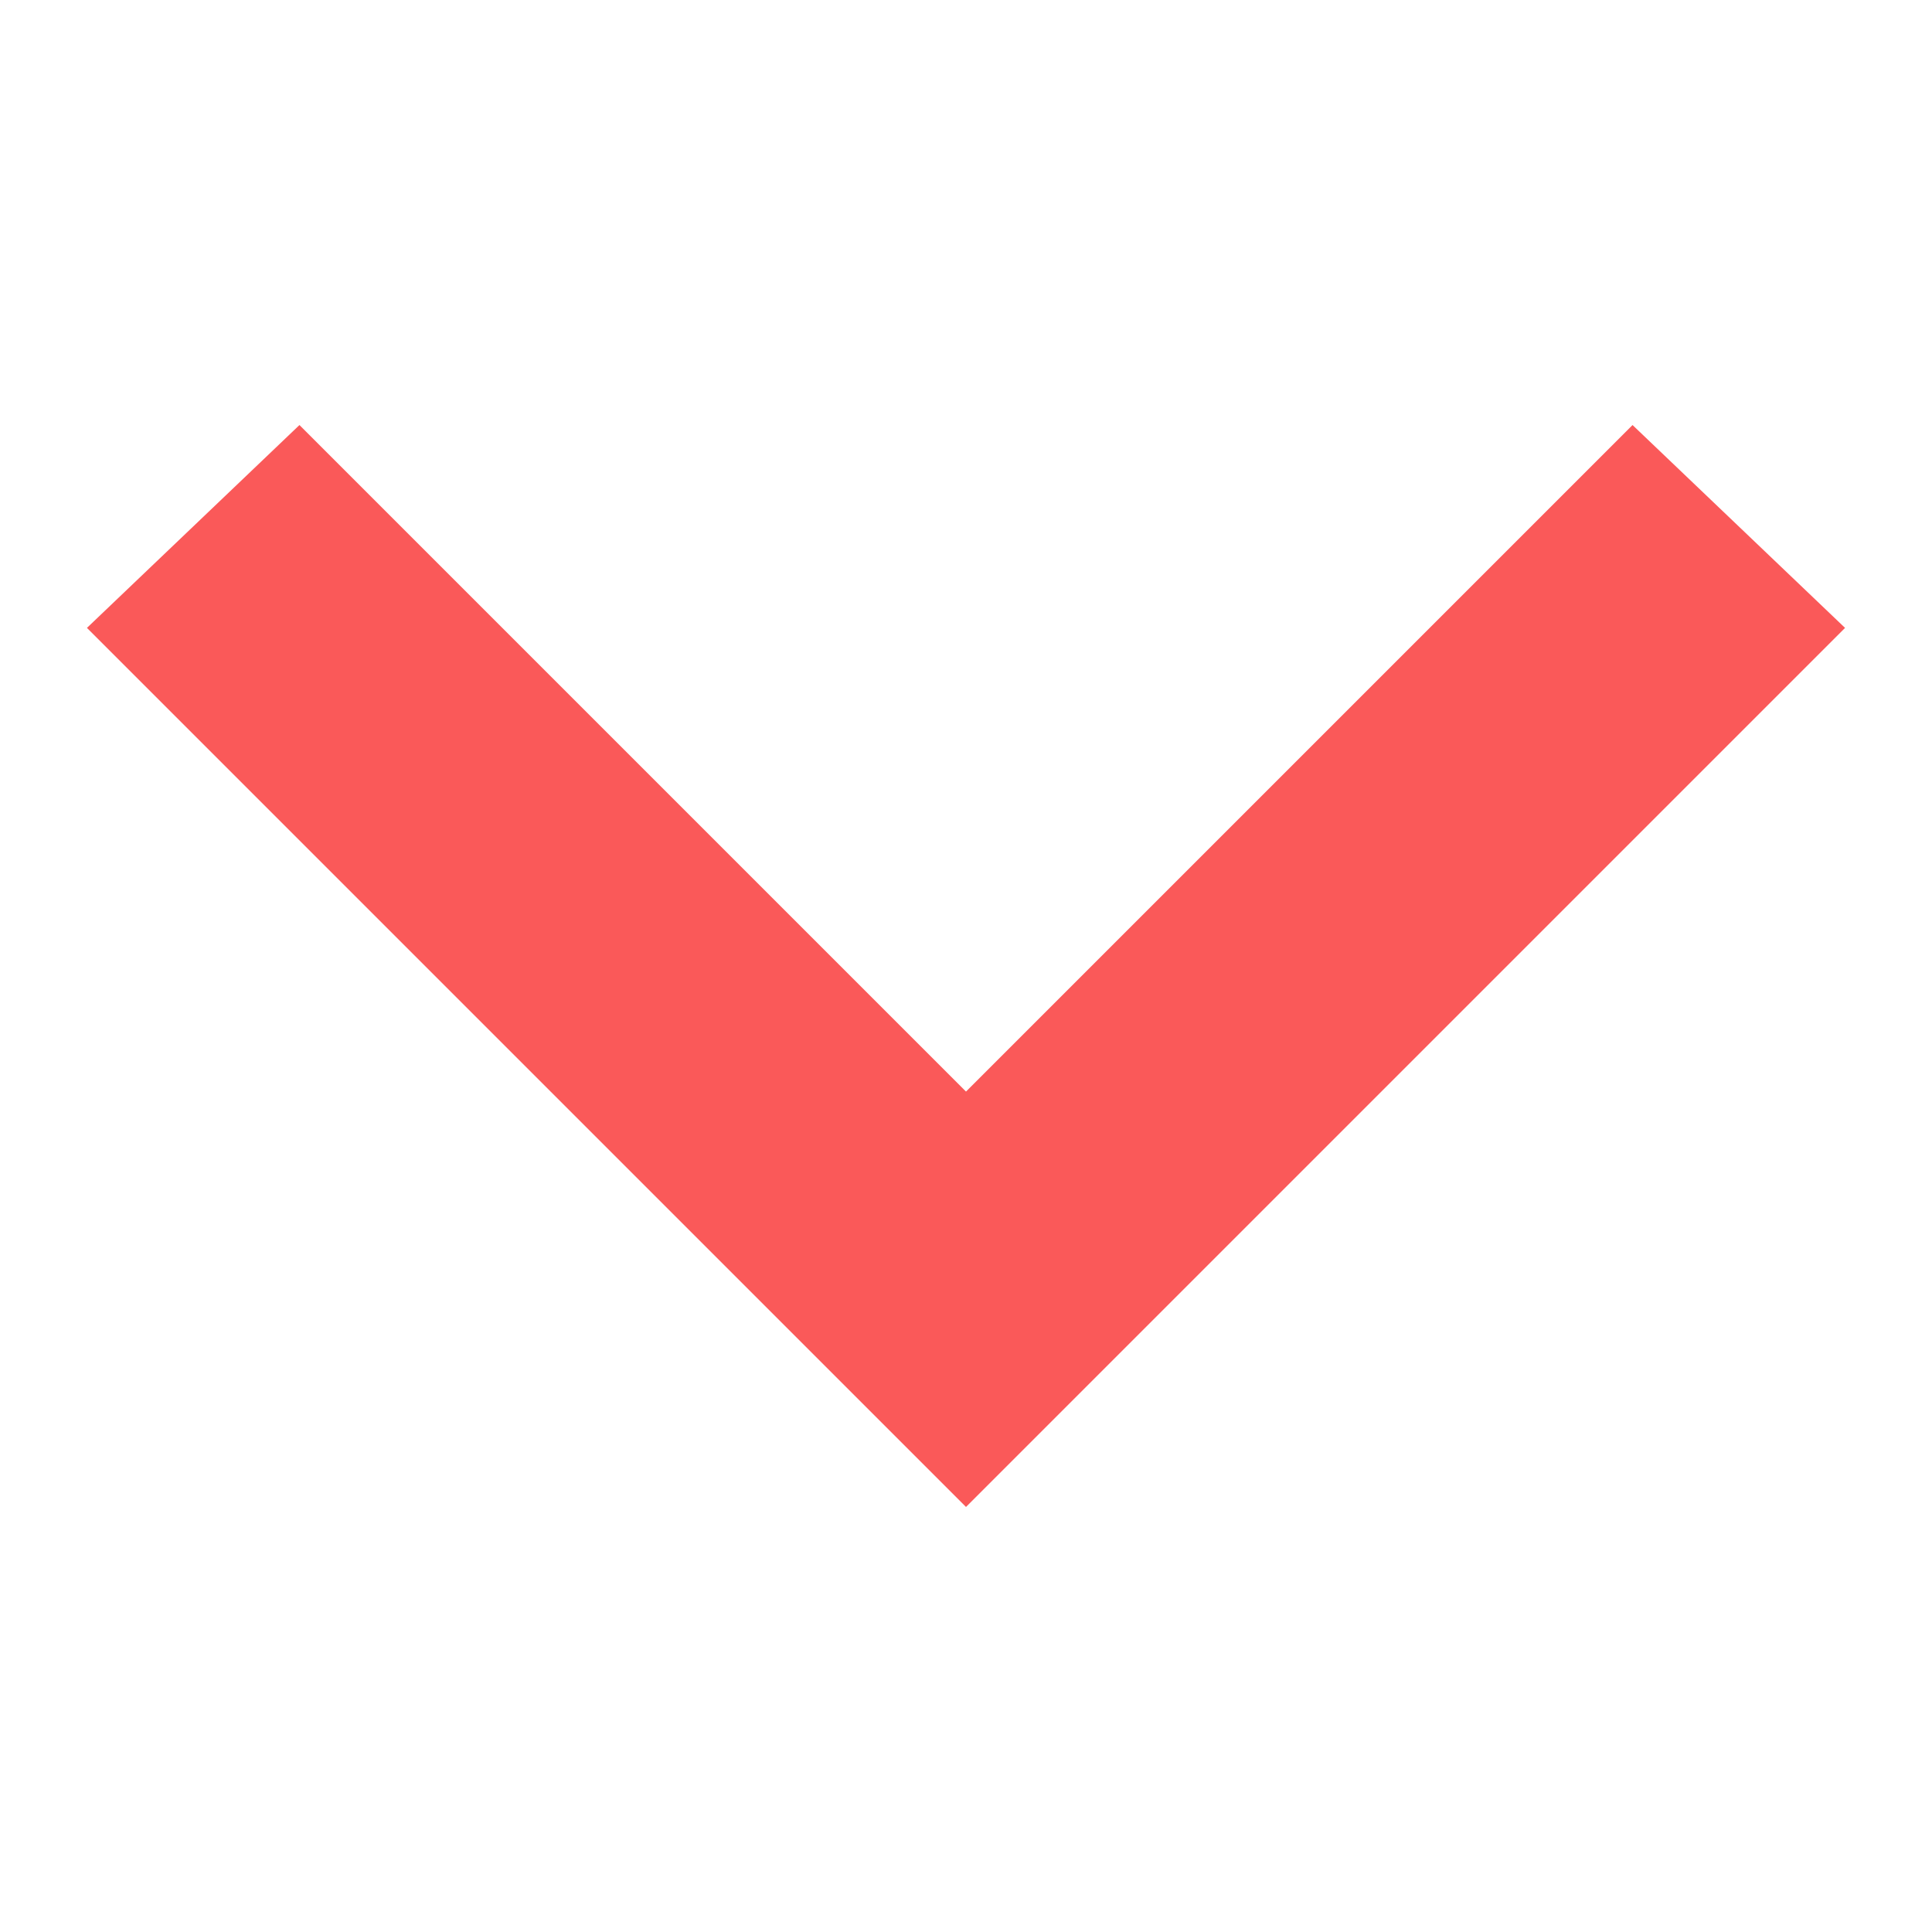 <?xml version="1.0" encoding="utf-8"?>
<!-- Generator: Adobe Illustrator 27.0.0, SVG Export Plug-In . SVG Version: 6.00 Build 0)  -->
<svg version="1.1" id="Capa_1" xmlns="http://www.w3.org/2000/svg" xmlns:xlink="http://www.w3.org/1999/xlink" x="0px" y="0px"
	 viewBox="0 0 20 20" style="enable-background:new 0 0 20 20;" xml:space="preserve">
<style type="text/css">
	.st0{fill:#FA5959;}
</style>
<g>
	<polygon class="st0" points="10,15.6 0.9,6.5 3.1,4.4 10,11.3 16.9,4.4 19.1,6.5 	"/>
</g>
</svg>
